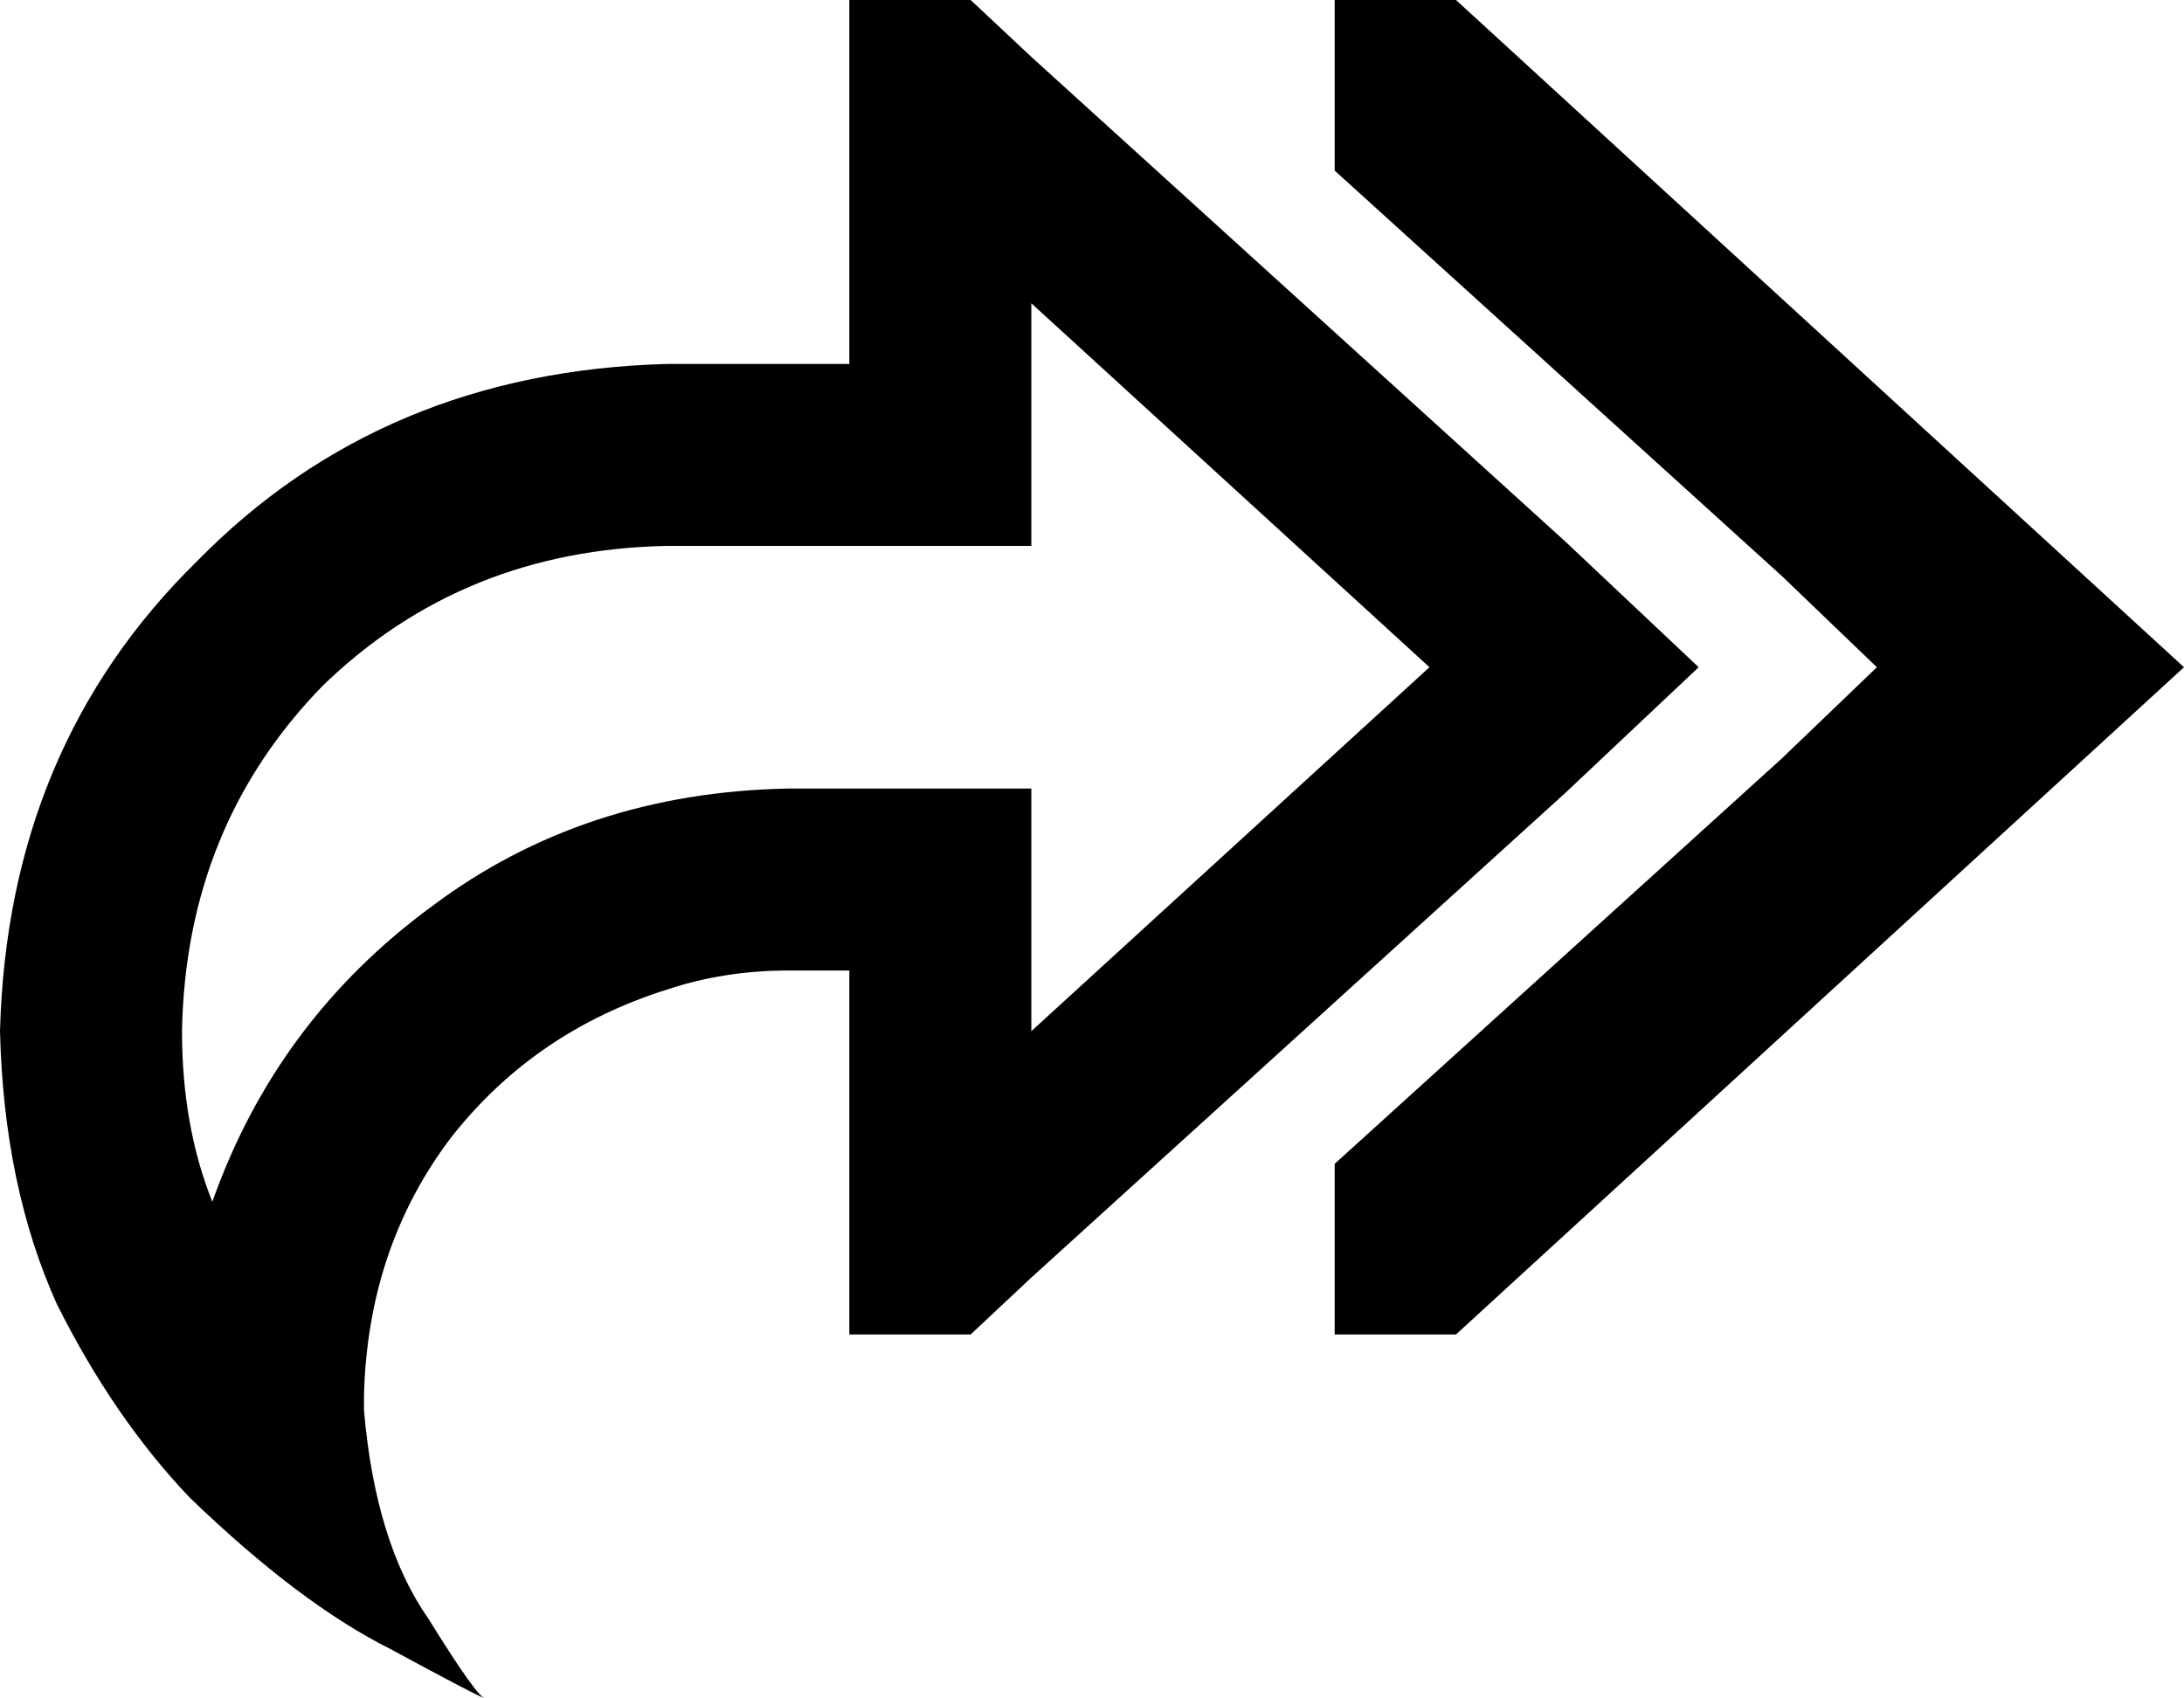 <svg viewBox="0 0 576 448">
  <path
    d="M 470 152 L 352 45 L 352 0 L 384 0 L 576 176 L 384 352 L 352 352 L 352 307 L 470 200 L 495 176 L 470 152 L 470 152 Z M 128 448 Q 127 448 103 435 L 103 435 Q 79 423 50 395 Q 30 374 15 344 Q 1 313 0 272 Q 2 197 52 148 Q 101 98 176 96 L 224 96 L 224 48 L 224 36 L 224 35 L 224 0 L 256 0 L 272 15 L 413 143 L 448 176 L 413 209 L 272 337 L 256 352 L 224 352 L 224 317 L 224 316 L 224 304 L 224 256 L 208 256 Q 191 256 176 261 Q 141 272 119 300 Q 97 329 96 368 Q 96 370 96 372 Q 99 407 113 427 Q 126 448 128 448 L 128 448 Z M 48 272 Q 48 297 56 317 Q 73 269 114 239 Q 154 209 208 208 L 224 208 L 272 208 L 272 256 L 272 272 L 377 176 L 272 80 L 272 96 L 272 144 L 224 144 L 176 144 Q 122 145 85 181 Q 49 218 48 272 L 48 272 Z"
  />
</svg>